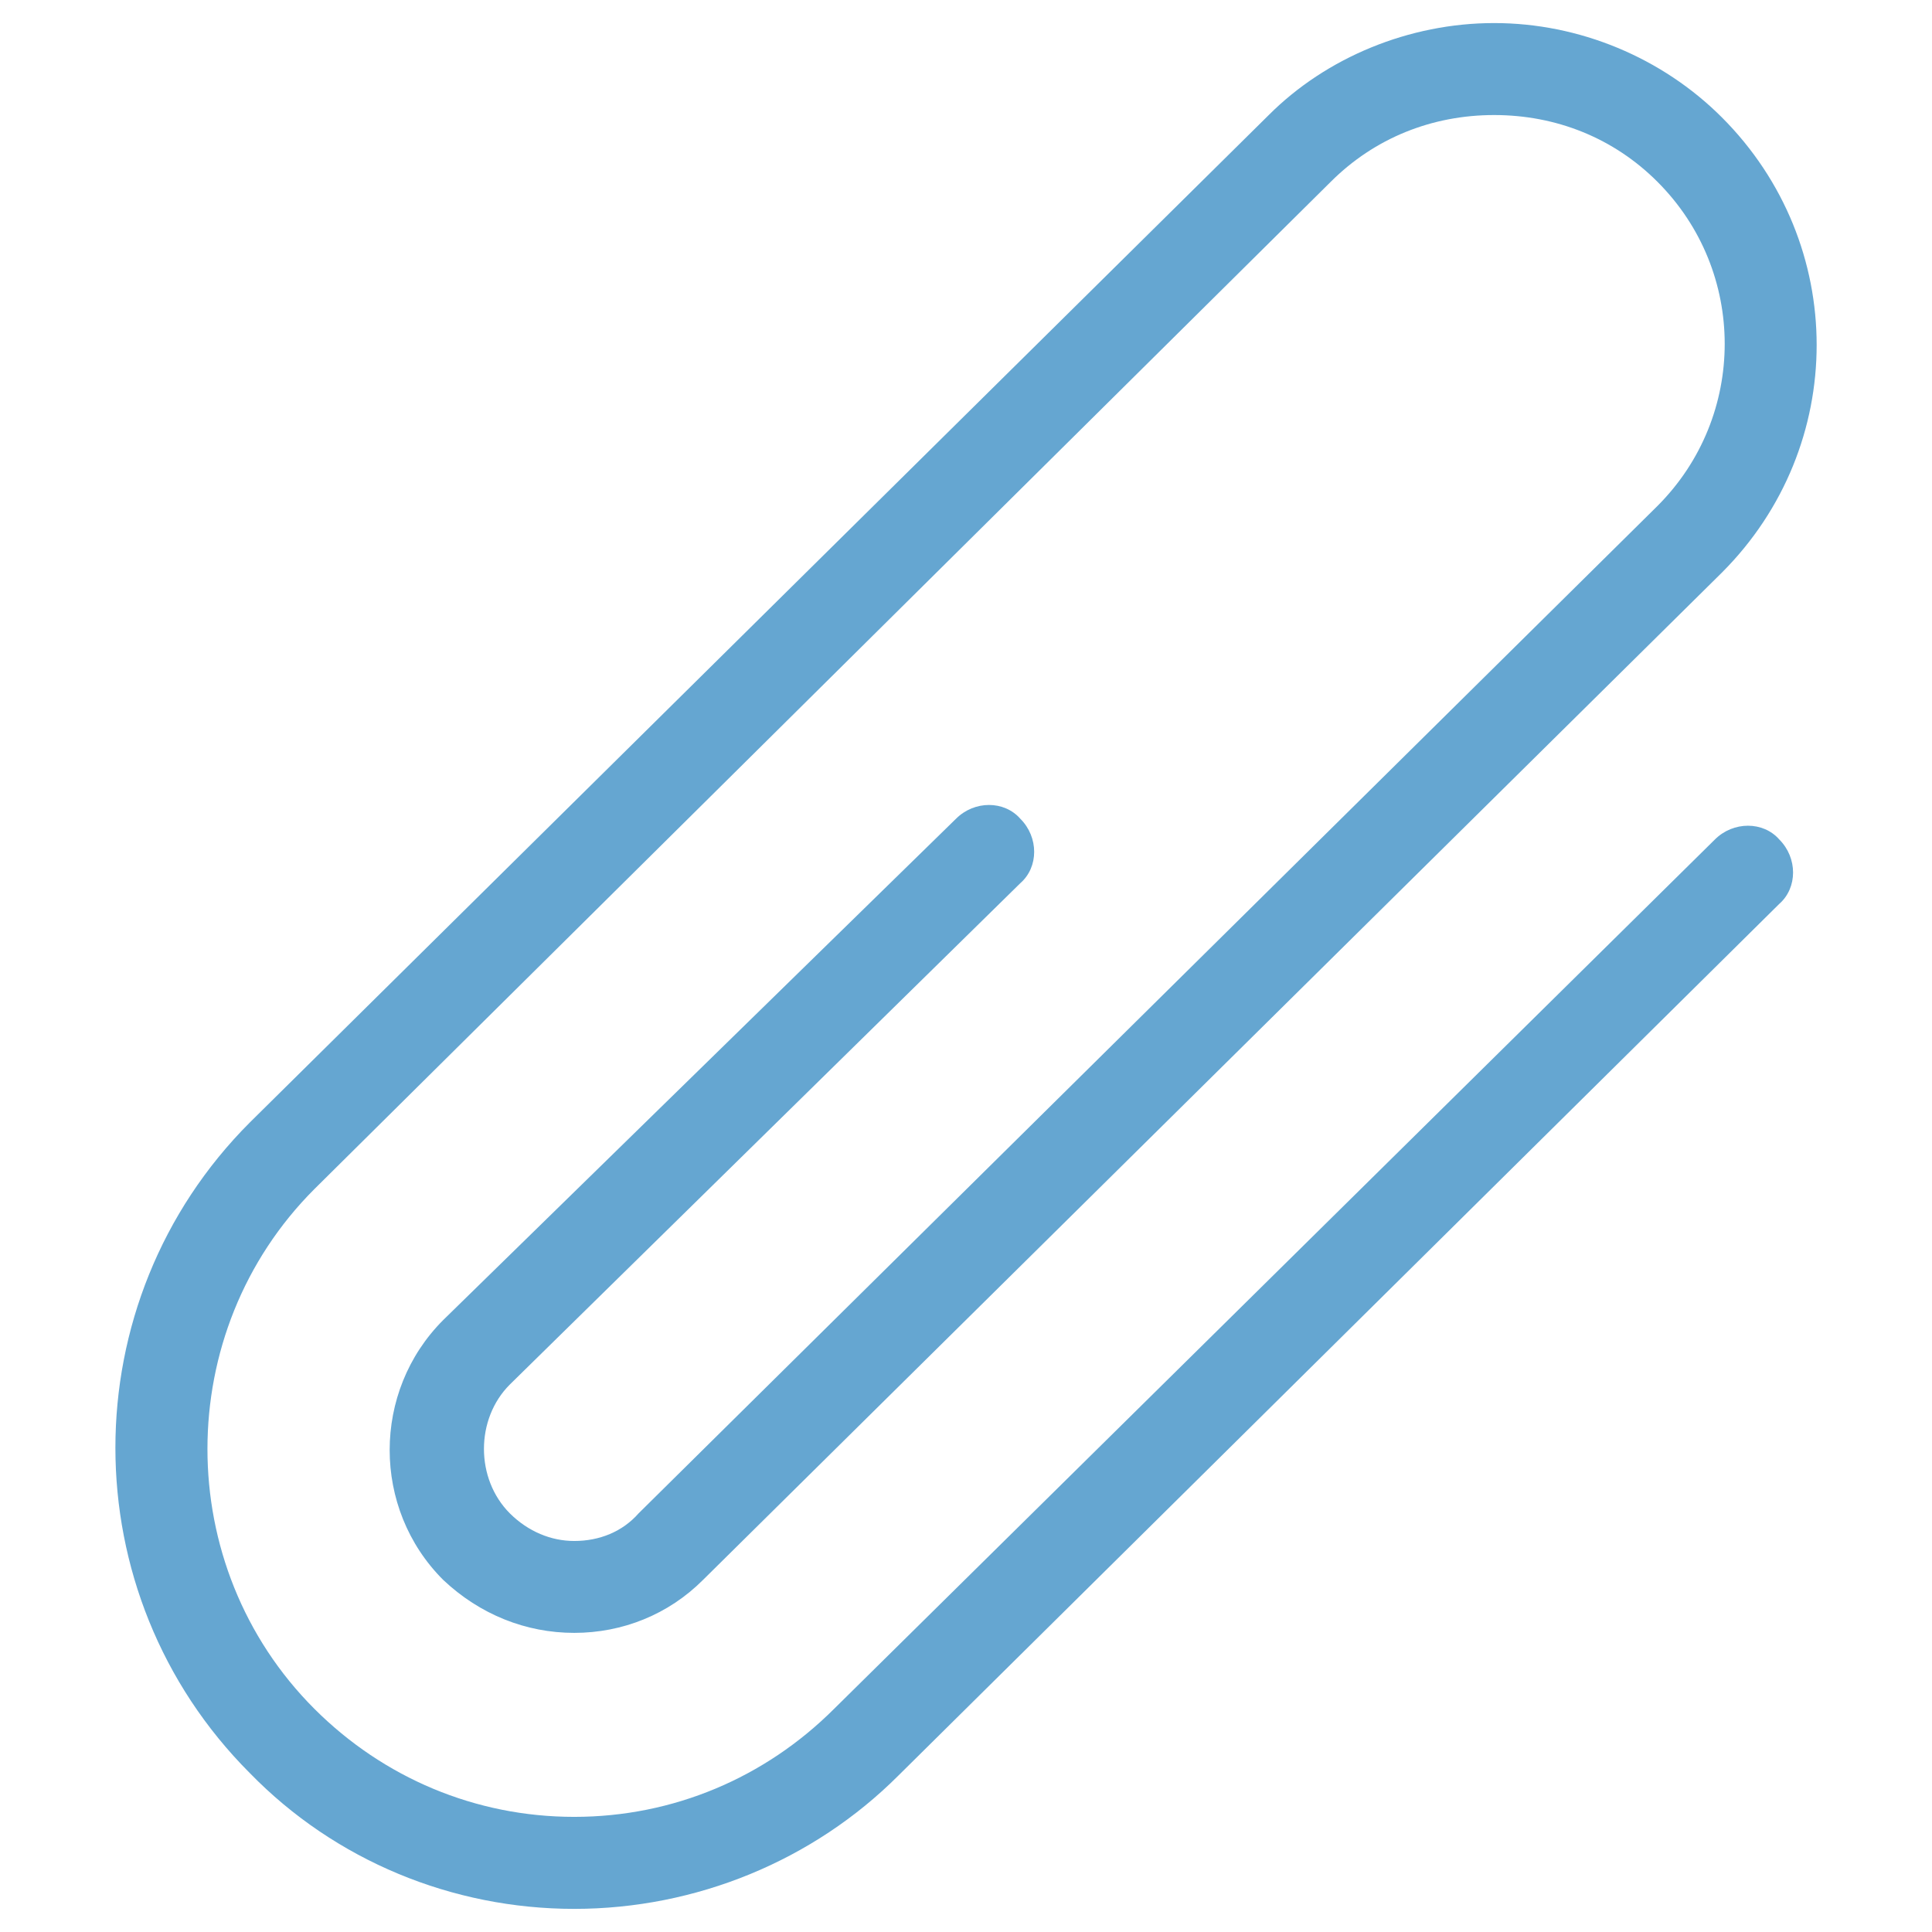 <?xml version="1.0" encoding="utf-8"?>
<!-- Generator: Adobe Illustrator 16.0.0, SVG Export Plug-In . SVG Version: 6.00 Build 0)  -->
<!DOCTYPE svg PUBLIC "-//W3C//DTD SVG 1.1//EN" "http://www.w3.org/Graphics/SVG/1.1/DTD/svg11.dtd">
<svg version="1.1" id="Layer_1" xmlns="http://www.w3.org/2000/svg" xmlns:xlink="http://www.w3.org/1999/xlink" x="0px" y="0px"
	 width="64px" height="64px" viewBox="0 0 64 64" enable-background="new 0 0 64 64" xml:space="preserve">
<path fill="#65A6D1" d="M19.022,63.234c-4.038,0-7.922-1.6-10.742-4.494c-5.943-5.943-5.943-15.619,0-21.561l33.75-33.369
	c1.902-1.904,4.648-3.046,7.465-3.046c2.818,0,5.562,1.142,7.543,3.123c4.188,4.188,4.188,10.895,0,15.083l-33.75,33.367
	c-1.145,1.146-2.667,1.754-4.266,1.754c-1.6,0-3.123-0.607-4.34-1.754c-2.365-2.361-2.365-6.244,0-8.609l16.986-16.605
	c0.609-0.61,1.599-0.61,2.132,0c0.611,0.609,0.611,1.6,0,2.133L16.888,45.865c-1.142,1.141-1.142,3.121,0,4.266
	c0.61,0.607,1.372,0.916,2.134,0.916c0.838,0,1.599-0.309,2.133-0.916l33.75-33.37c2.971-2.97,2.971-7.771,0-10.739
	c-1.447-1.449-3.352-2.211-5.41-2.211s-3.961,0.762-5.412,2.211L10.415,39.389c-4.724,4.723-4.724,12.496,0,17.219
	c2.285,2.283,5.332,3.578,8.607,3.578s6.322-1.295,8.608-3.578l29.178-28.799c0.609-0.608,1.602-0.608,2.133,0
	c0.609,0.608,0.609,1.6,0,2.133L29.762,58.816C26.944,61.635,23.059,63.234,19.022,63.234"/>
</svg>
